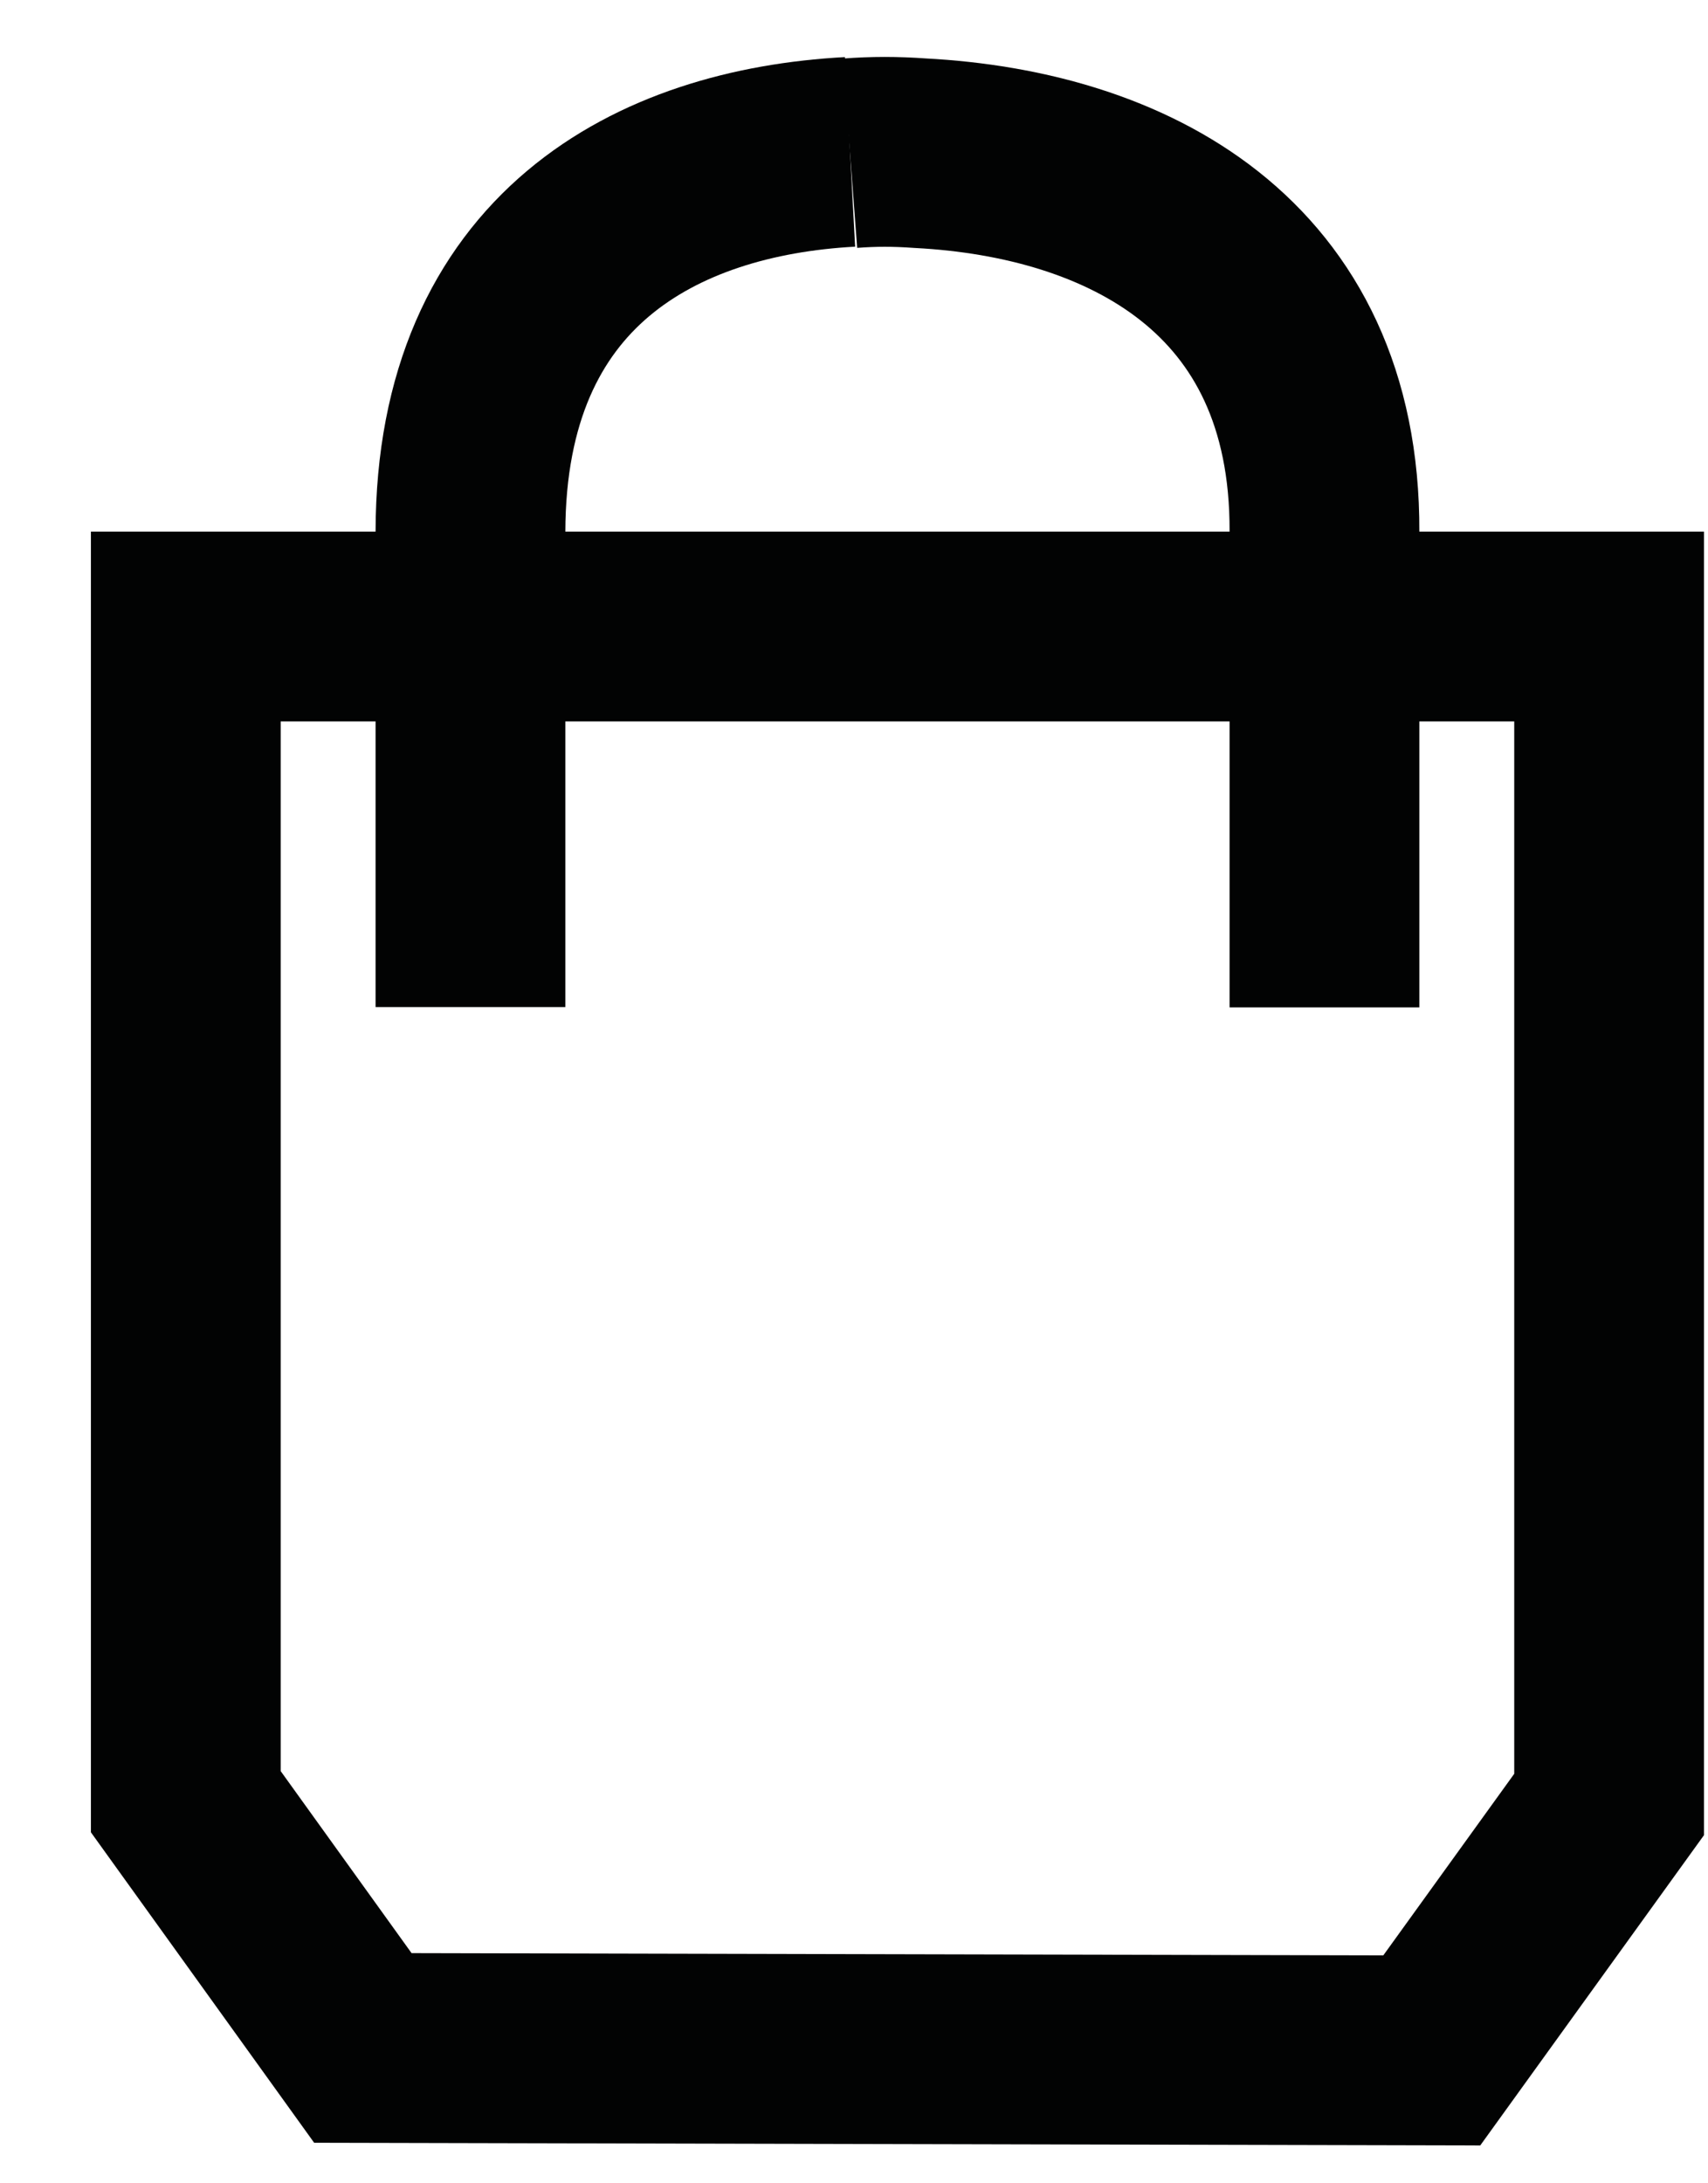 <?xml version="1.0" encoding="UTF-8"?>
<svg width="18px" height="23px" viewBox="0 0 18 23" version="1.1" xmlns="http://www.w3.org/2000/svg" xmlns:xlink="http://www.w3.org/1999/xlink">
    <title>icons/functional/bag/empty</title>
    <g id="Overview-page" stroke="none" stroke-width="1" fill="none" fill-rule="evenodd">
        <g id="Reebok-UI-Toolkit_2.0" transform="translate(-156, -8704)" stroke="#020303" stroke-width="2">
            <g id="Group" transform="translate(153, 8700)">
                <g id="Group-7" transform="translate(4.958, 5.6)">
                    <polygon id="Stroke-1" points="0 5 0 17.38 1.866 19.974 13.131 20 15 17.409 15 5"></polygon>
                    <path d="M12,9.012 L12,4 C12.011,1.183 9.902,0.128 7.743,0.014 C7.477,-0.005 7.251,-0.005 7,0.014" id="Stroke-3"></path>
                    <path d="M7,0 C4.964,0.11 3.006,1.134 3,4 L3,9.009" id="Stroke-5"></path>
                </g>
            </g>
        </g>
    </g>
</svg>